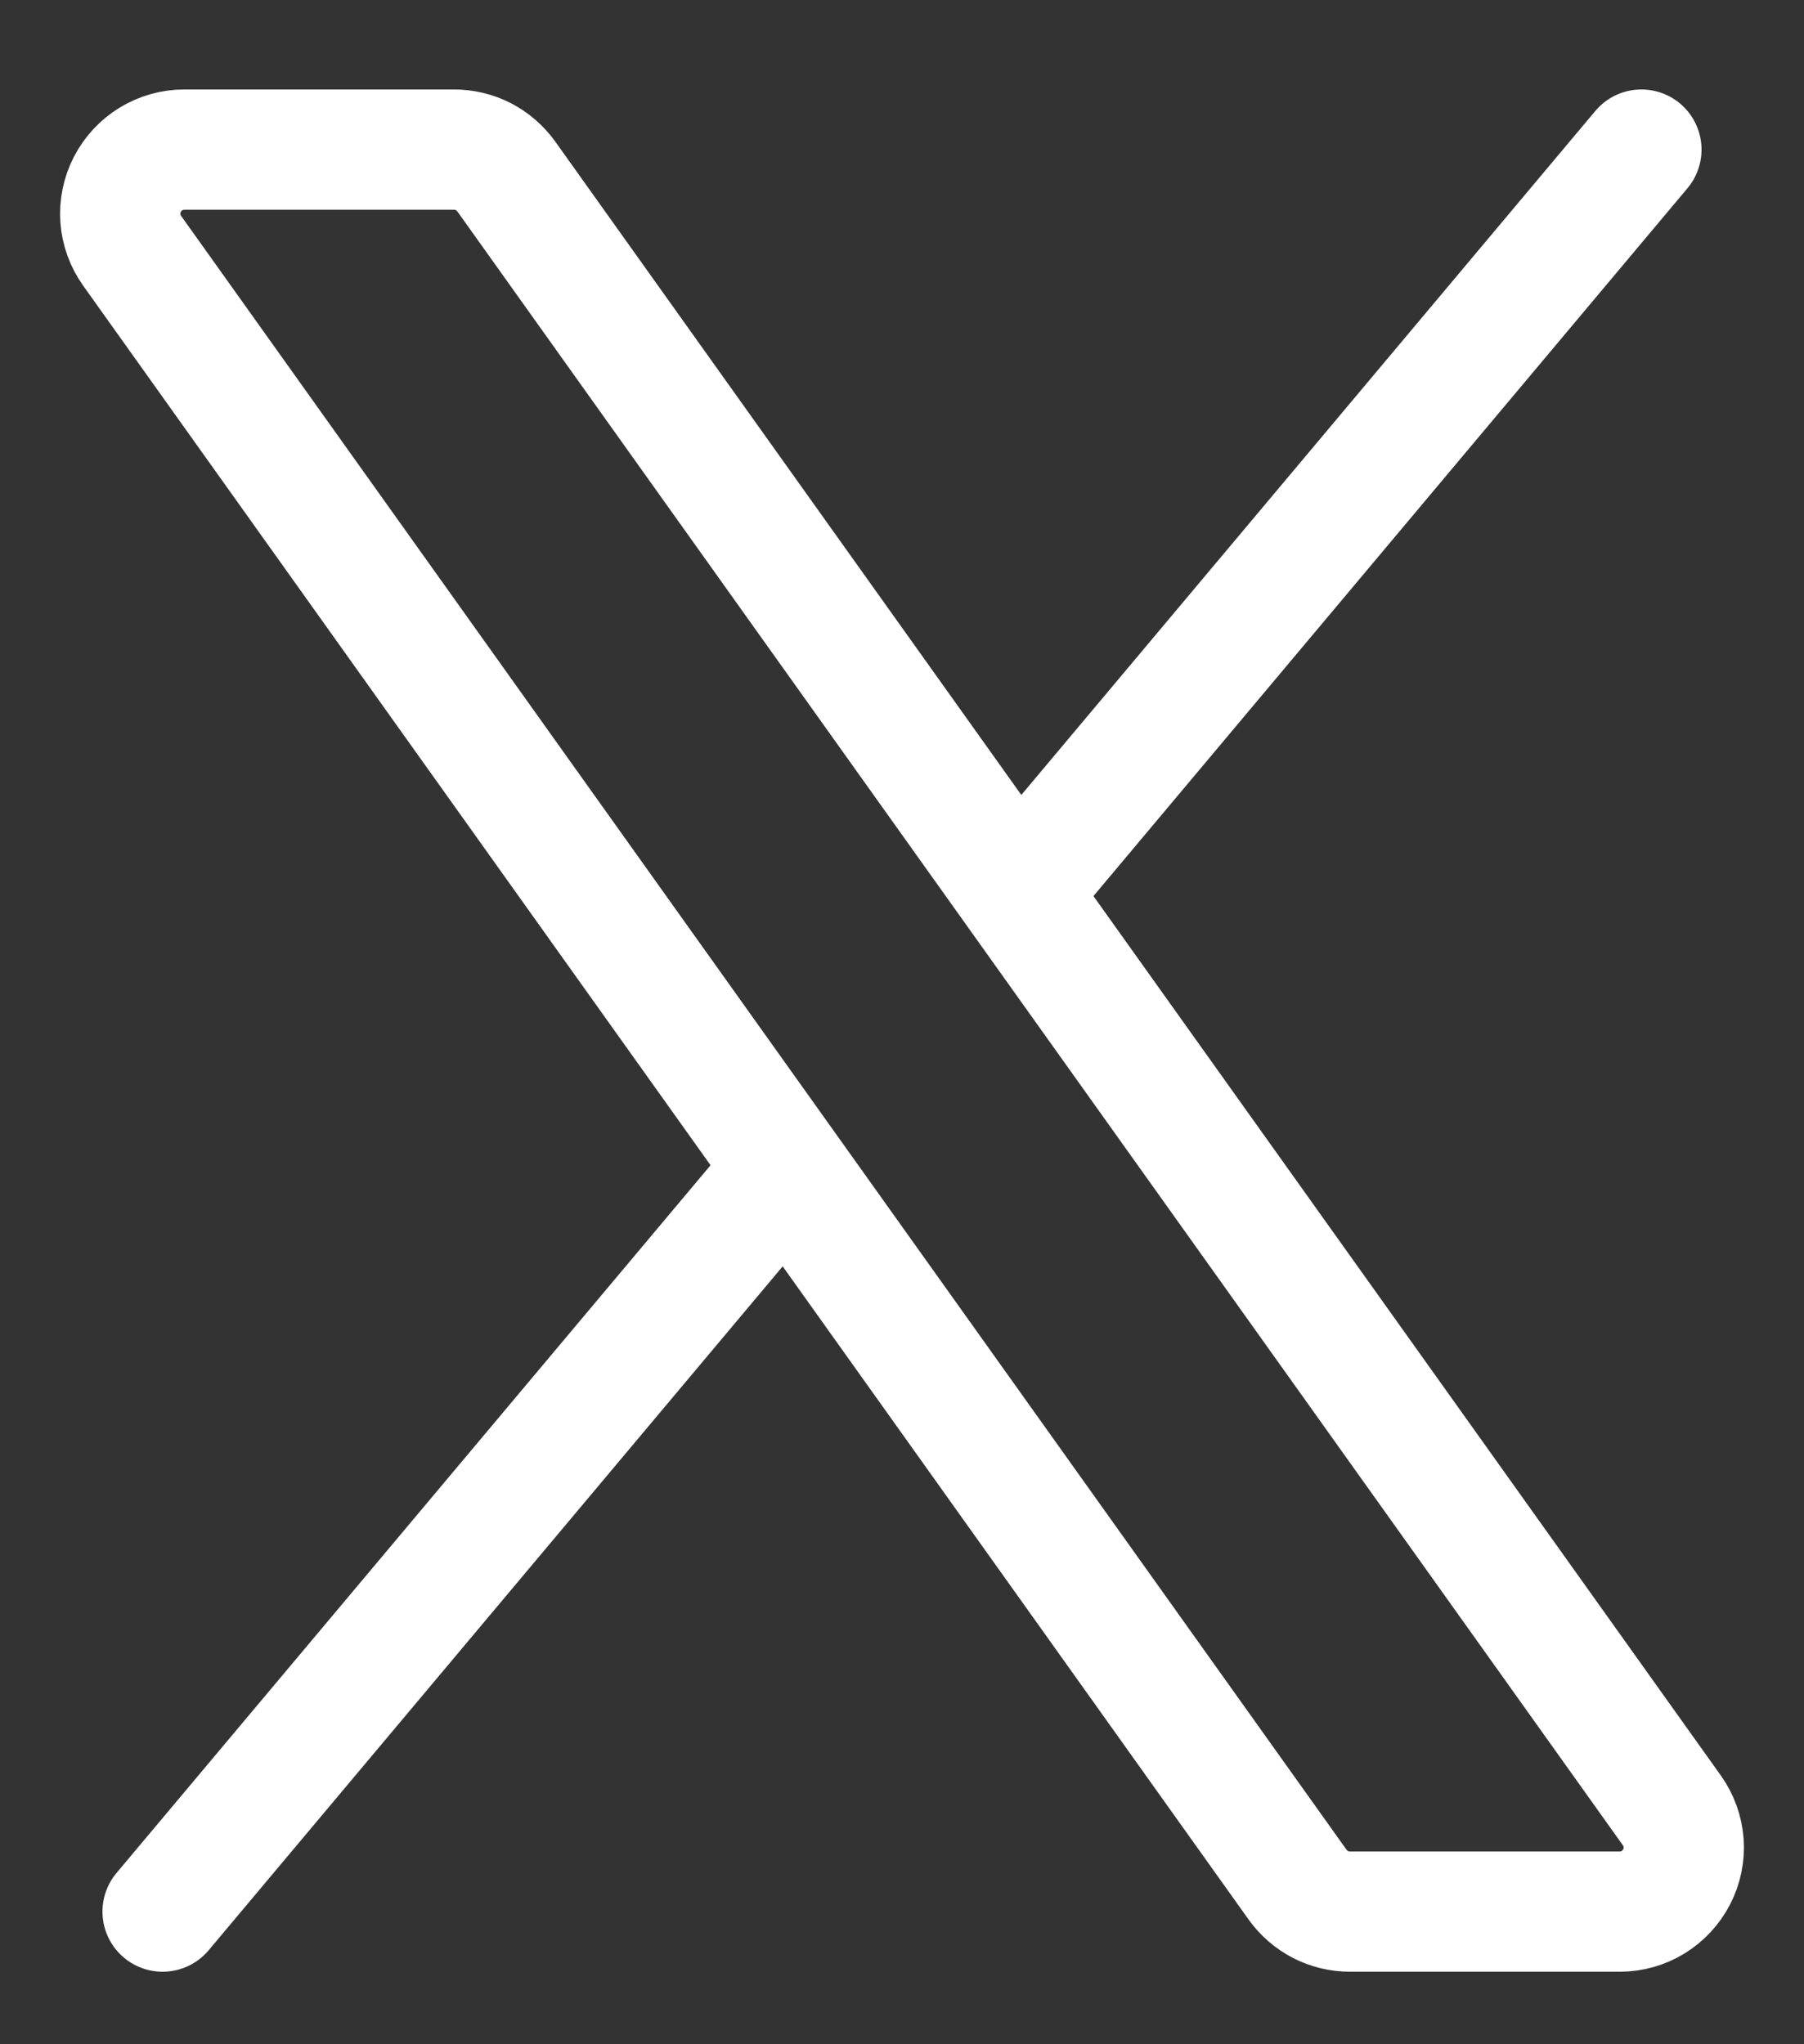 <svg width="15" height="17" viewBox="0 0 15 17" fill="none" xmlns="http://www.w3.org/2000/svg">
<rect x="0" y="0" width="15" height="17" fill="#333333" stroke="none"/>
<path d="M8.46 7.427L4.21 1.468C4.16 1.399 4.095 1.342 4.02 1.303C3.944 1.264 3.86 1.244 3.775 1.244H1.532C1.434 1.244 1.339 1.271 1.255 1.322C1.172 1.373 1.104 1.446 1.059 1.533C1.014 1.62 0.994 1.718 1.001 1.815C1.008 1.913 1.042 2.006 1.099 2.086L6.54 9.715M8.46 7.427L13.901 15.055C13.958 15.135 13.992 15.229 13.999 15.326C14.006 15.424 13.986 15.521 13.941 15.608C13.896 15.695 13.828 15.768 13.745 15.819C13.662 15.87 13.566 15.897 13.468 15.897H11.225C11.14 15.897 11.056 15.877 10.98 15.838C10.905 15.799 10.84 15.743 10.79 15.674L6.54 9.715M8.46 7.427L13.648 1.244M6.54 9.715L1.352 15.897" stroke="white" stroke-linecap="round" stroke-linejoin="round"/>
</svg>
